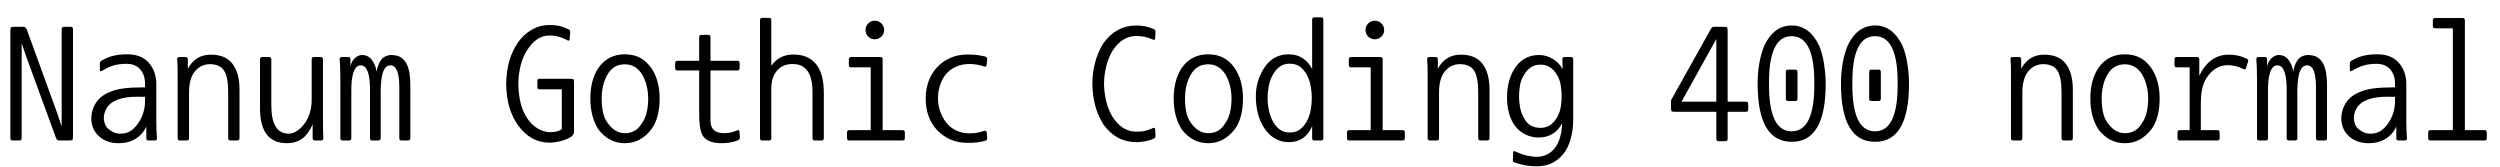 <svg xmlns="http://www.w3.org/2000/svg" xmlns:xlink="http://www.w3.org/1999/xlink" width="360" height="24"><path fill="black" d="M2.78 20.23L2.78 20.23L1.82 20.23Q1.49 20.23 1.49 19.90L1.49 19.90L1.49 4.54Q1.49 4.03 1.57 3.95Q1.66 3.86 2.16 3.86L2.16 3.86L3.19 3.86Q3.50 3.86 3.61 3.92Q3.72 3.98 3.84 4.20L3.84 4.20L8.16 16.08L8.88 18.19L8.88 4.20Q8.88 3.86 9.22 3.86L9.22 3.86L10.18 3.86Q10.51 3.86 10.51 4.20L10.51 4.20L10.51 19.56Q10.51 20.06 10.43 20.15Q10.34 20.23 9.84 20.23L9.84 20.23L8.57 20.23Q8.38 20.23 8.29 20.18Q8.21 20.14 8.09 19.94L8.09 19.94L3.79 8.18L3.12 6.22L3.12 19.90Q3.12 20.23 2.78 20.23ZM20.88 14.69L20.88 13.94L20.42 13.94Q19.08 13.90 18.17 14.04Q17.26 14.18 16.61 14.50L16.61 14.50Q15.82 14.83 15.38 15.54Q14.95 16.25 14.95 16.99L14.95 16.99Q14.95 17.42 15.14 17.92Q15.34 18.41 15.74 18.67L15.74 18.67Q16.44 19.25 17.30 19.25L17.30 19.25Q18.14 19.25 18.70 18.92Q19.25 18.60 19.78 17.92Q20.30 17.23 20.59 16.37Q20.88 15.50 20.88 14.69L20.88 14.69ZM14.71 10.20L14.71 10.20Q14.59 10.27 14.48 10.24Q14.38 10.20 14.38 10.08L14.38 10.08L14.38 9.14Q14.38 8.83 14.71 8.69L14.71 8.69Q15.53 8.21 16.38 8.02Q17.23 7.82 18.22 7.82L18.22 7.82Q20.30 7.78 21.41 9.02Q22.51 10.27 22.51 12.12L22.51 12.12L22.51 17.71Q22.51 18.38 22.54 18.91Q22.56 19.44 22.61 19.92L22.61 19.92Q22.61 20.23 22.27 20.23L22.27 20.23L21.41 20.23Q21.07 20.23 21.07 19.92L21.07 19.92L21.07 18.22Q20.57 19.34 19.54 19.98Q18.50 20.62 17.11 20.62L17.11 20.62Q15.05 20.62 13.92 19.27L13.92 19.27Q13.54 18.84 13.34 18.24Q13.15 17.64 13.15 17.06L13.15 17.06Q13.15 15.82 13.84 14.77Q14.52 13.73 15.94 13.20L15.94 13.20Q17.30 12.58 20.57 12.58L20.57 12.58L20.88 12.58L20.88 12.02Q20.88 10.80 20.20 10.00Q19.51 9.19 18.22 9.19L18.22 9.19Q17.18 9.19 16.38 9.42Q15.58 9.65 14.71 10.20ZM34.49 12.91L34.49 19.90Q34.49 20.23 34.15 20.23L34.15 20.23L33.19 20.23Q32.86 20.23 32.86 19.90L32.86 19.90L32.86 13.30Q32.86 11.09 32.26 10.16Q31.66 9.24 30.22 9.24L30.22 9.24Q28.94 9.24 28.08 10.26Q27.22 11.28 27.22 13.34L27.22 13.34L27.22 19.90Q27.22 20.23 26.88 20.23L26.88 20.23L25.92 20.23Q25.58 20.23 25.58 19.90L25.58 19.90L25.58 11.26Q25.58 10.22 25.57 9.65Q25.56 9.07 25.51 8.54L25.51 8.54Q25.49 8.38 25.60 8.29Q25.70 8.21 25.85 8.21L25.85 8.21L26.71 8.21Q27.05 8.21 27.05 8.54L27.05 8.54L27.05 9.89Q27.62 8.86 28.45 8.36Q29.28 7.87 30.36 7.87L30.36 7.87Q32.47 7.87 33.48 9.19Q34.49 10.51 34.49 12.91L34.49 12.91ZM46.56 19.90L46.56 19.90Q46.56 20.23 46.22 20.23L46.22 20.23L45.36 20.23Q45.02 20.23 45.02 19.90L45.02 19.90L45.02 17.90Q44.40 19.34 43.49 19.98Q42.58 20.62 41.33 20.62L41.33 20.62Q37.44 20.62 37.44 15.60L37.44 15.60L37.44 8.54Q37.44 8.21 37.78 8.21L37.78 8.21L38.74 8.21Q39.07 8.21 39.07 8.54L39.07 8.54L39.07 15.17Q39.07 19.25 41.59 19.25L41.59 19.25Q42.17 19.25 42.77 18.85Q43.37 18.46 43.87 17.77Q44.38 17.09 44.64 16.18Q44.90 15.26 44.88 14.26L44.88 14.26L44.88 8.54Q44.88 8.21 45.22 8.21L45.22 8.21L46.18 8.21Q46.51 8.21 46.51 8.54L46.51 8.54L46.51 17.23Q46.51 18.02 46.52 18.65Q46.54 19.27 46.56 19.90ZM49.01 19.90L49.01 11.26Q49.01 10.25 48.98 9.66Q48.96 9.07 48.91 8.54L48.91 8.54Q48.91 8.21 49.25 8.21L49.25 8.21L50.14 8.21Q50.47 8.21 50.47 8.54L50.47 8.54L50.45 9.58Q50.62 8.81 51.12 8.36Q51.62 7.92 52.13 7.92L52.13 7.92Q53.02 7.92 53.56 8.64Q54.10 9.36 54.24 10.34L54.24 10.34Q54.31 9.55 54.77 8.78Q55.22 8.02 56.26 7.92L56.26 7.92Q57.17 7.92 57.70 8.24Q58.22 8.57 58.54 9.17Q58.85 9.77 58.97 10.56Q59.09 11.35 59.09 12.24L59.09 12.24L59.09 19.90Q59.09 20.23 58.75 20.23L58.75 20.23L57.84 20.23Q57.50 20.23 57.50 19.92L57.50 19.92L57.50 12.58Q57.50 9.41 56.23 9.41L56.23 9.41Q55.75 9.41 55.46 9.79Q55.18 10.18 55.04 10.75Q54.91 11.33 54.85 12.19Q54.79 13.06 54.82 14.02L54.82 14.02L54.82 19.90Q54.82 20.23 54.48 20.23L54.48 20.23L53.62 20.23Q53.28 20.23 53.28 19.90L53.28 19.90L53.28 12.58Q53.21 9.41 51.94 9.41L51.94 9.41Q51.26 9.41 50.92 10.37Q50.57 11.33 50.59 13.13L50.59 13.13L50.59 19.90Q50.59 20.23 50.26 20.23L50.26 20.23L49.34 20.23Q49.01 20.23 49.01 19.90L49.01 19.90ZM77.62 11.35L82.20 11.35Q82.54 11.35 82.60 11.44Q82.66 11.52 82.66 12.02L82.66 12.02L82.66 18.91Q82.66 19.18 82.55 19.37Q82.44 19.56 82.30 19.66L82.30 19.66Q81.58 20.11 80.71 20.33Q79.85 20.54 79.15 20.54L79.15 20.54Q77.74 20.54 76.64 19.92Q75.55 19.30 74.70 18.18Q73.85 17.06 73.38 15.54Q72.91 14.02 72.89 12.07L72.89 12.07Q72.91 10.30 73.34 8.78Q73.78 7.27 74.60 6.10Q75.43 4.92 76.61 4.26Q77.78 3.60 79.15 3.60L79.15 3.60Q79.87 3.60 80.50 3.73Q81.12 3.86 81.91 4.25L81.91 4.25Q82.15 4.34 82.10 4.73L82.10 4.73L82.03 5.62Q82.01 5.93 81.77 5.83L81.77 5.83Q81.02 5.42 80.39 5.27Q79.75 5.11 79.15 5.11L79.15 5.11Q78.14 5.11 77.36 5.65Q76.58 6.19 75.95 7.15Q75.31 8.11 74.99 9.36Q74.66 10.61 74.64 12.07L74.64 12.07Q74.66 13.66 74.99 14.90Q75.31 16.15 75.95 17.08Q76.58 18 77.45 18.52Q78.31 19.03 79.27 19.03L79.27 19.03Q80.38 19.03 80.90 18.58L80.90 18.58L80.90 12.86L77.62 12.86Q77.38 12.86 77.38 12.53L77.38 12.53L77.38 11.69Q77.38 11.35 77.62 11.35L77.62 11.35ZM93.34 14.21L93.34 14.21Q93.34 13.27 93.12 12.36Q92.90 11.45 92.45 10.70L92.45 10.70Q91.54 9.26 89.98 9.26L89.98 9.26Q88.34 9.26 87.50 10.70L87.50 10.70Q87.05 11.45 86.84 12.36Q86.64 13.27 86.64 14.21L86.64 14.21Q86.64 15.24 86.83 16.15Q87.02 17.06 87.50 17.71L87.50 17.71Q88.56 19.18 89.98 19.18L89.98 19.18Q91.63 19.18 92.45 17.71L92.45 17.71Q92.93 17.06 93.13 16.15Q93.34 15.24 93.34 14.21ZM94.99 14.21L94.99 14.21Q94.99 15.53 94.69 16.69Q94.39 17.86 93.77 18.65L93.77 18.65Q93.05 19.58 92.11 20.10Q91.18 20.62 89.98 20.62L89.98 20.62Q88.78 20.62 87.84 20.10Q86.90 19.58 86.18 18.65L86.18 18.65Q85.61 17.78 85.31 16.66Q85.01 15.53 85.01 14.21L85.01 14.21Q85.01 11.50 86.18 9.77L86.18 9.77Q87.55 7.82 89.98 7.82L89.98 7.82Q91.20 7.82 92.12 8.29Q93.05 8.76 93.77 9.77L93.77 9.77Q94.99 11.52 94.99 14.21ZM106.25 20.21L106.25 20.21Q105.24 20.62 103.90 20.62L103.90 20.62Q101.71 20.62 101.09 19.34L101.09 19.34Q100.68 18.48 100.68 16.30L100.68 16.30L100.68 10.15L97.56 10.15Q97.22 10.15 97.22 9.82L97.22 9.82L97.22 9.10Q97.22 8.76 97.56 8.76L97.56 8.76L100.68 8.76L100.68 5.38Q100.68 5.02 100.99 5.02L100.99 5.02L102 5.02Q102.31 5.02 102.31 5.38L102.31 5.38L102.31 8.76L106.18 8.76Q106.51 8.76 106.51 9.10L106.51 9.10L106.51 9.82Q106.51 10.15 106.18 10.15L106.18 10.15L102.31 10.15L102.31 17.38Q102.31 19.18 104.28 19.18L104.28 19.18Q105.26 19.18 106.15 18.77L106.15 18.77Q106.27 18.72 106.38 18.77Q106.49 18.82 106.49 18.96L106.49 18.96L106.54 19.73Q106.58 20.06 106.25 20.21ZM118.63 13.37L118.63 19.90Q118.63 20.23 118.30 20.23L118.30 20.23L117.34 20.23Q117 20.23 117 19.90L117 19.90L117 13.39Q117 12.24 116.81 11.44Q116.62 10.63 116.22 10.14Q115.82 9.65 115.32 9.43Q114.82 9.22 114.07 9.22L114.07 9.22Q112.75 9.22 111.91 10.15Q111.07 11.09 111.07 12.74L111.07 12.74L111.07 19.90Q111.07 20.23 110.74 20.23L110.74 20.23L109.78 20.23Q109.44 20.23 109.44 19.90L109.44 19.90L109.44 2.90Q109.44 2.57 109.78 2.57L109.78 2.57L110.74 2.57Q111.07 2.57 111.07 2.90L111.07 2.90L111.07 9.46Q111.74 8.57 112.52 8.21Q113.30 7.85 114.24 7.85L114.24 7.85Q116.38 7.85 117.50 9.22Q118.63 10.58 118.63 13.37L118.63 13.37ZM127.10 18.74L129.96 18.74Q130.30 18.74 130.30 19.08L130.30 19.08L130.30 19.90Q130.30 20.23 129.96 20.23L129.96 20.23L122.30 20.23Q121.97 20.23 121.97 19.90L121.97 19.90L121.97 19.08Q121.97 18.74 122.30 18.74L122.30 18.74L125.38 18.74L125.38 9.70L122.57 9.70Q122.23 9.70 122.23 9.36L122.23 9.36L122.23 8.54Q122.23 8.21 122.57 8.21L122.57 8.21L126.77 8.21Q127.10 8.21 127.10 8.54L127.10 8.54L127.10 18.74ZM124.63 4.32L124.63 4.32Q124.63 3.77 125.03 3.37Q125.42 2.98 125.98 2.98L125.98 2.98Q126.53 2.98 126.92 3.37Q127.32 3.77 127.32 4.32L127.32 4.32Q127.32 4.87 126.92 5.27Q126.53 5.66 125.98 5.66L125.98 5.66Q125.42 5.66 125.03 5.27Q124.63 4.87 124.63 4.32ZM141.84 20.28L141.84 20.28Q141.19 20.45 140.66 20.51Q140.14 20.57 139.32 20.57L139.32 20.57Q137.93 20.57 136.84 20.08Q135.74 19.58 134.93 18.72Q134.11 17.86 133.70 16.69Q133.30 15.53 133.30 14.18L133.30 14.18Q133.30 12.82 133.73 11.66Q134.16 10.51 134.95 9.67Q135.74 8.83 136.84 8.34Q137.93 7.85 139.32 7.85L139.32 7.85Q140.06 7.85 140.62 7.91Q141.17 7.97 141.86 8.14L141.86 8.14Q142.18 8.21 142.15 8.54L142.15 8.54L142.08 9.36Q142.03 9.65 141.74 9.58L141.74 9.58Q141.17 9.38 140.65 9.30Q140.14 9.22 139.54 9.22L139.54 9.22Q138.53 9.22 137.65 9.61Q136.78 10.01 136.22 10.68Q135.67 11.35 135.37 12.25Q135.07 13.15 135.07 14.18L135.07 14.18Q135.07 15.12 135.38 16.02Q135.70 16.92 136.24 17.63Q136.78 18.34 137.65 18.77Q138.53 19.20 139.54 19.20L139.54 19.20Q140.14 19.20 140.62 19.13Q141.10 19.06 141.72 18.84L141.72 18.84Q141.98 18.77 142.08 19.01L142.08 19.01L142.15 19.87Q142.18 20.21 141.84 20.28ZM166.06 18.43L166.06 18.43Q166.18 18.38 166.26 18.42Q166.34 18.46 166.34 18.60L166.34 18.60L166.39 19.54Q166.42 19.85 166.13 19.97L166.13 19.97Q165.53 20.23 164.90 20.35Q164.28 20.47 163.63 20.47L163.63 20.47Q160.73 20.47 158.90 17.93L158.90 17.93Q158.09 16.68 157.69 15.13Q157.30 13.58 157.30 12L157.30 12Q157.30 10.56 157.69 9.01Q158.09 7.46 158.90 6.22L158.90 6.22Q160.73 3.67 163.63 3.67L163.63 3.67Q164.28 3.67 164.90 3.79Q165.53 3.91 166.13 4.18L166.13 4.18Q166.42 4.30 166.39 4.61L166.39 4.61L166.34 5.54Q166.34 5.69 166.26 5.72Q166.18 5.76 166.06 5.71L166.06 5.71Q165.50 5.47 164.94 5.33Q164.38 5.18 163.63 5.18L163.63 5.18Q161.57 5.18 160.20 7.32L160.20 7.32Q159.58 8.35 159.28 9.64Q158.98 10.92 158.98 12L158.98 12Q158.98 13.22 159.28 14.51Q159.58 15.79 160.20 16.82L160.20 16.82Q161.57 18.96 163.63 18.96L163.63 18.96Q164.45 18.96 164.98 18.82Q165.50 18.67 166.06 18.43ZM177.34 14.21L177.34 14.21Q177.34 13.27 177.12 12.36Q176.90 11.45 176.45 10.70L176.45 10.70Q175.54 9.26 173.98 9.26L173.98 9.26Q172.34 9.26 171.50 10.70L171.50 10.70Q171.05 11.45 170.84 12.36Q170.64 13.27 170.64 14.21L170.64 14.21Q170.64 15.24 170.83 16.15Q171.02 17.06 171.50 17.71L171.50 17.71Q172.56 19.18 173.98 19.18L173.98 19.18Q175.63 19.18 176.45 17.71L176.45 17.71Q176.93 17.06 177.13 16.15Q177.34 15.24 177.34 14.21ZM178.99 14.21L178.99 14.21Q178.99 15.53 178.69 16.69Q178.39 17.86 177.77 18.65L177.77 18.65Q177.05 19.58 176.11 20.10Q175.18 20.62 173.98 20.62L173.98 20.62Q172.78 20.62 171.84 20.10Q170.90 19.58 170.18 18.65L170.18 18.65Q169.61 17.78 169.31 16.66Q169.01 15.53 169.01 14.21L169.01 14.21Q169.01 11.50 170.18 9.77L170.18 9.77Q171.55 7.82 173.98 7.82L173.98 7.82Q175.20 7.82 176.12 8.29Q177.05 8.76 177.77 9.77L177.77 9.77Q178.99 11.52 178.99 14.21ZM190.56 2.81L190.56 19.92Q190.56 20.23 190.22 20.23L190.22 20.23L189.29 20.23Q188.95 20.23 188.95 19.92L188.95 19.92L188.95 18.17Q187.97 20.47 185.59 20.47L185.59 20.47Q184.49 20.47 183.59 19.94Q182.69 19.42 182.04 18.42Q181.39 17.42 181.12 16.27Q180.84 15.12 180.84 13.85L180.84 13.85Q180.84 11.59 182.09 9.71Q183.34 7.82 185.59 7.82L185.59 7.82Q186.79 7.82 187.64 8.42Q188.50 9.02 188.95 9.96L188.95 9.96L188.95 2.81Q188.95 2.50 189.29 2.50L189.29 2.50L190.22 2.50Q190.56 2.50 190.56 2.81L190.56 2.81ZM182.54 14.11L182.54 14.11Q182.52 14.86 182.69 15.73Q182.86 16.61 183.25 17.39Q183.65 18.17 184.25 18.62Q184.85 19.08 185.74 19.08L185.74 19.08Q186.62 19.08 187.22 18.62Q187.82 18.17 188.22 17.39Q188.62 16.61 188.76 15.73Q188.90 14.86 188.90 14.11L188.90 14.11Q188.90 13.42 188.76 12.52Q188.62 11.62 188.22 10.85Q187.82 10.08 187.22 9.62Q186.62 9.17 185.74 9.17L185.74 9.17Q184.85 9.17 184.25 9.62Q183.65 10.08 183.24 10.85Q182.83 11.62 182.68 12.52Q182.52 13.42 182.54 14.11ZM199.10 18.74L201.96 18.74Q202.30 18.74 202.30 19.08L202.30 19.08L202.30 19.90Q202.30 20.23 201.96 20.23L201.96 20.23L194.30 20.23Q193.97 20.23 193.97 19.90L193.97 19.90L193.97 19.08Q193.97 18.74 194.30 18.74L194.30 18.74L197.38 18.74L197.38 9.70L194.57 9.70Q194.23 9.70 194.23 9.36L194.23 9.36L194.23 8.54Q194.23 8.21 194.57 8.21L194.57 8.21L198.77 8.21Q199.10 8.21 199.10 8.54L199.10 8.54L199.10 18.74ZM196.63 4.32L196.63 4.32Q196.63 3.77 197.03 3.37Q197.42 2.98 197.98 2.98L197.98 2.98Q198.53 2.98 198.92 3.37Q199.32 3.77 199.32 4.32L199.32 4.32Q199.32 4.87 198.92 5.27Q198.53 5.66 197.98 5.66L197.98 5.66Q197.42 5.66 197.03 5.27Q196.63 4.87 196.63 4.32ZM214.49 12.91L214.49 19.90Q214.49 20.23 214.15 20.23L214.15 20.23L213.19 20.23Q212.86 20.23 212.86 19.90L212.86 19.90L212.86 13.30Q212.86 11.09 212.26 10.16Q211.66 9.24 210.22 9.24L210.22 9.24Q208.94 9.24 208.08 10.26Q207.22 11.28 207.22 13.34L207.22 13.34L207.22 19.90Q207.22 20.23 206.88 20.23L206.88 20.23L205.92 20.23Q205.58 20.23 205.58 19.90L205.58 19.90L205.58 11.26Q205.58 10.22 205.57 9.65Q205.56 9.07 205.51 8.54L205.51 8.54Q205.49 8.38 205.60 8.29Q205.70 8.21 205.85 8.21L205.85 8.21L206.71 8.21Q207.05 8.21 207.05 8.54L207.05 8.54L207.05 9.89Q207.62 8.86 208.45 8.36Q209.28 7.87 210.36 7.87L210.36 7.87Q212.47 7.87 213.48 9.19Q214.49 10.51 214.49 12.91L214.49 12.91ZM218.06 23.38L218.06 23.38Q217.80 23.30 217.85 23.04L217.85 23.04L217.90 21.96Q217.90 21.65 218.21 21.82L218.21 21.82Q219.10 22.22 219.86 22.40Q220.63 22.58 221.26 22.58L221.26 22.58Q222.89 22.58 223.87 21.35Q224.86 20.11 224.95 17.74L224.95 17.74Q224.42 18.77 223.56 19.28Q222.70 19.80 221.62 19.80L221.62 19.80Q220.58 19.80 219.73 19.40Q218.88 19.01 218.27 18.26Q217.66 17.52 217.33 16.42Q217.01 15.31 217.01 14.04L217.01 14.04Q217.01 12.72 217.33 11.59Q217.66 10.46 218.27 9.62Q218.88 8.78 219.73 8.35Q220.58 7.92 221.62 7.92L221.62 7.92Q222.70 7.92 223.64 8.51Q224.59 9.10 225.02 9.98L225.02 9.98L224.98 8.52Q224.98 8.21 225.31 8.21L225.31 8.21L226.20 8.21Q226.54 8.21 226.54 8.52L226.54 8.52L226.54 17.35Q226.54 18.74 226.16 20.06Q225.79 21.38 225.06 22.24Q224.33 23.09 223.42 23.52Q222.50 23.95 221.23 23.95L221.23 23.95Q220.51 23.95 219.72 23.82Q218.93 23.69 218.06 23.38ZM218.74 13.85L218.74 13.85Q218.74 14.54 218.87 15.35Q219 16.15 219.40 16.92Q219.79 17.69 220.39 18.05Q220.99 18.41 221.83 18.41L221.83 18.41Q222.67 18.41 223.26 17.99Q223.85 17.57 224.24 16.86Q224.64 16.15 224.76 15.35Q224.88 14.54 224.88 13.85L224.88 13.85Q224.88 13.20 224.76 12.37Q224.64 11.54 224.24 10.85Q223.85 10.15 223.26 9.73Q222.67 9.31 221.83 9.31L221.83 9.31Q220.99 9.31 220.40 9.73Q219.82 10.15 219.41 10.85Q219 11.54 218.87 12.37Q218.74 13.20 218.74 13.85ZM242.14 14.64L247.15 14.64L247.15 5.62L242.14 14.64ZM248.78 16.10L248.78 19.99Q248.78 20.33 248.45 20.33L248.45 20.33L247.49 20.33Q247.15 20.33 247.15 19.99L247.15 19.99L247.15 16.10L241.30 16.10Q240.79 16.10 240.71 16.02Q240.62 15.94 240.62 15.43L240.62 15.43L240.62 14.69Q240.62 14.47 240.65 14.40Q240.67 14.33 240.79 14.14L240.79 14.14L246.38 4.15Q246.53 3.94 246.59 3.90Q246.65 3.86 246.91 3.86L246.91 3.86L248.11 3.86Q248.62 3.86 248.70 3.95Q248.78 4.03 248.78 4.54L248.78 4.54L248.78 14.64L251.40 14.64Q251.74 14.64 251.74 14.98L251.74 14.98L251.74 15.77Q251.74 16.10 251.40 16.10L251.40 16.10L248.78 16.10ZM258.55 14.54L258.55 14.54L257.45 14.54Q257.16 14.54 257.16 14.21L257.16 14.21L257.16 10.37Q257.16 10.03 257.45 10.03L257.45 10.03L258.55 10.03Q258.84 10.03 258.84 10.37L258.84 10.37L258.84 14.21Q258.84 14.54 258.55 14.54ZM261.26 12.05L261.26 12.05Q261.31 5.21 258 5.21L258 5.21Q254.69 5.21 254.74 12.05L254.74 12.05Q254.69 18.91 258 18.91L258 18.91Q261.31 18.91 261.26 12.05ZM262.90 12.05L262.90 12.05Q262.90 20.42 258.02 20.42L258.02 20.42Q253.10 20.42 253.10 12.05L253.10 12.05Q253.10 8.98 254.04 6.62L254.04 6.62Q255.41 3.67 258.02 3.67L258.02 3.67Q260.57 3.67 261.98 6.62L261.98 6.62Q262.46 7.80 262.68 9.31Q262.90 10.82 262.90 12.05ZM270.55 14.54L270.55 14.54L269.45 14.54Q269.16 14.54 269.16 14.21L269.16 14.21L269.16 10.37Q269.16 10.03 269.45 10.03L269.45 10.03L270.55 10.03Q270.84 10.03 270.84 10.37L270.84 10.37L270.84 14.21Q270.84 14.54 270.55 14.54ZM273.26 12.05L273.26 12.05Q273.31 5.21 270 5.21L270 5.21Q266.69 5.21 266.74 12.05L266.74 12.05Q266.69 18.91 270 18.91L270 18.91Q273.31 18.91 273.26 12.05ZM274.90 12.05L274.90 12.05Q274.90 20.42 270.02 20.42L270.02 20.42Q265.10 20.42 265.10 12.05L265.10 12.05Q265.10 8.98 266.04 6.62L266.04 6.62Q267.41 3.67 270.02 3.67L270.02 3.67Q272.57 3.67 273.98 6.62L273.98 6.62Q274.46 7.80 274.68 9.31Q274.90 10.82 274.90 12.05ZM298.49 12.91L298.49 19.90Q298.49 20.23 298.15 20.23L298.15 20.23L297.19 20.23Q296.86 20.23 296.86 19.90L296.86 19.90L296.86 13.30Q296.86 11.09 296.26 10.16Q295.66 9.24 294.22 9.24L294.22 9.24Q292.94 9.24 292.08 10.26Q291.22 11.28 291.22 13.34L291.22 13.34L291.22 19.90Q291.22 20.23 290.88 20.23L290.88 20.23L289.92 20.23Q289.58 20.23 289.58 19.90L289.58 19.90L289.58 11.26Q289.58 10.22 289.57 9.65Q289.56 9.07 289.51 8.54L289.51 8.54Q289.49 8.38 289.60 8.29Q289.70 8.21 289.85 8.21L289.85 8.21L290.71 8.21Q291.05 8.21 291.05 8.54L291.05 8.54L291.05 9.89Q291.62 8.86 292.45 8.36Q293.28 7.87 294.36 7.87L294.36 7.87Q296.47 7.87 297.48 9.19Q298.49 10.51 298.49 12.91L298.49 12.91ZM309.34 14.21L309.34 14.21Q309.34 13.27 309.12 12.36Q308.90 11.45 308.45 10.70L308.45 10.70Q307.54 9.26 305.98 9.26L305.98 9.26Q304.34 9.26 303.50 10.70L303.50 10.70Q303.05 11.45 302.84 12.36Q302.64 13.27 302.64 14.21L302.64 14.21Q302.64 15.24 302.83 16.15Q303.02 17.06 303.50 17.71L303.50 17.71Q304.56 19.18 305.98 19.18L305.98 19.18Q307.63 19.18 308.45 17.71L308.45 17.71Q308.93 17.06 309.13 16.15Q309.34 15.24 309.34 14.21ZM310.99 14.21L310.99 14.21Q310.99 15.53 310.69 16.69Q310.39 17.86 309.77 18.65L309.77 18.65Q309.05 19.58 308.11 20.10Q307.18 20.62 305.98 20.62L305.98 20.62Q304.78 20.62 303.84 20.10Q302.90 19.58 302.18 18.65L302.18 18.65Q301.61 17.78 301.31 16.66Q301.01 15.53 301.01 14.21L301.01 14.21Q301.01 11.50 302.18 9.77L302.18 9.77Q303.55 7.82 305.98 7.82L305.98 7.82Q307.20 7.82 308.12 8.29Q309.05 8.76 309.77 9.77L309.77 9.77Q310.99 11.52 310.99 14.21ZM316.92 18.74L319.30 18.74Q319.63 18.74 319.63 19.08L319.63 19.08L319.63 19.90Q319.63 20.23 319.30 20.23L319.30 20.23L313.90 20.23Q313.56 20.23 313.56 19.90L313.56 19.90L313.56 19.08Q313.56 18.74 313.90 18.74L313.90 18.74L315.31 18.74L315.31 9.70L313.46 9.70Q313.13 9.70 313.13 9.36L313.13 9.36L313.13 8.54Q313.13 8.21 313.46 8.21L313.46 8.21L316.37 8.21Q316.70 8.21 316.70 8.54L316.70 8.54L316.70 10.90Q318.17 7.87 320.93 7.87L320.93 7.87Q322.34 7.87 323.47 8.42L323.47 8.42Q323.71 8.52 323.74 8.66Q323.76 8.81 323.69 8.98L323.69 8.98L323.40 9.84Q323.33 10.01 323.22 10.00Q323.11 9.98 322.94 9.89L322.94 9.89Q321.89 9.38 320.69 9.38L320.69 9.38Q318.72 9.48 317.57 11.52L317.57 11.52Q316.92 12.77 316.92 14.78L316.92 14.78L316.92 18.74ZM325.01 19.90L325.01 11.26Q325.01 10.25 324.98 9.66Q324.96 9.07 324.91 8.54L324.91 8.54Q324.91 8.21 325.25 8.21L325.25 8.21L326.14 8.21Q326.47 8.21 326.47 8.54L326.47 8.54L326.45 9.58Q326.62 8.81 327.12 8.36Q327.62 7.92 328.13 7.92L328.13 7.92Q329.02 7.92 329.56 8.64Q330.10 9.36 330.24 10.34L330.24 10.34Q330.31 9.55 330.77 8.78Q331.22 8.02 332.26 7.92L332.26 7.92Q333.17 7.92 333.70 8.24Q334.22 8.57 334.54 9.17Q334.85 9.77 334.97 10.56Q335.09 11.35 335.09 12.24L335.09 12.24L335.09 19.90Q335.09 20.23 334.75 20.23L334.75 20.23L333.84 20.23Q333.50 20.23 333.50 19.92L333.50 19.92L333.50 12.58Q333.50 9.41 332.23 9.41L332.23 9.41Q331.75 9.41 331.46 9.79Q331.18 10.18 331.04 10.75Q330.91 11.33 330.85 12.19Q330.79 13.06 330.82 14.02L330.82 14.02L330.82 19.90Q330.82 20.23 330.48 20.23L330.48 20.23L329.62 20.23Q329.28 20.23 329.28 19.90L329.28 19.90L329.28 12.58Q329.21 9.41 327.94 9.41L327.94 9.41Q327.26 9.41 326.92 10.37Q326.57 11.33 326.59 13.13L326.59 13.13L326.59 19.90Q326.59 20.23 326.26 20.23L326.26 20.23L325.34 20.23Q325.01 20.23 325.01 19.90L325.01 19.90ZM344.88 14.69L344.88 13.94L344.42 13.94Q343.08 13.90 342.17 14.04Q341.26 14.18 340.61 14.50L340.61 14.50Q339.82 14.83 339.38 15.54Q338.95 16.25 338.95 16.99L338.95 16.99Q338.95 17.42 339.14 17.92Q339.34 18.41 339.74 18.67L339.74 18.67Q340.44 19.25 341.30 19.25L341.30 19.25Q342.14 19.25 342.70 18.92Q343.25 18.60 343.78 17.92Q344.30 17.23 344.59 16.37Q344.88 15.50 344.88 14.69L344.88 14.69ZM338.71 10.20L338.71 10.20Q338.59 10.27 338.48 10.24Q338.38 10.20 338.38 10.08L338.38 10.08L338.38 9.14Q338.38 8.83 338.71 8.69L338.71 8.69Q339.53 8.21 340.38 8.02Q341.23 7.82 342.22 7.82L342.22 7.82Q344.30 7.78 345.41 9.02Q346.51 10.27 346.51 12.12L346.51 12.12L346.51 17.71Q346.51 18.38 346.54 18.91Q346.56 19.44 346.61 19.92L346.61 19.92Q346.61 20.23 346.27 20.23L346.27 20.23L345.41 20.23Q345.07 20.23 345.07 19.92L345.07 19.92L345.07 18.22Q344.57 19.34 343.54 19.98Q342.50 20.62 341.11 20.62L341.11 20.62Q339.05 20.62 337.92 19.27L337.92 19.27Q337.54 18.84 337.34 18.24Q337.15 17.64 337.15 17.06L337.15 17.06Q337.15 15.82 337.84 14.77Q338.52 13.73 339.94 13.20L339.94 13.20Q341.30 12.58 344.57 12.58L344.57 12.58L344.88 12.58L344.88 12.02Q344.88 10.80 344.20 10.00Q343.51 9.19 342.22 9.19L342.22 9.19Q341.18 9.19 340.38 9.42Q339.58 9.65 338.71 10.20ZM354.94 18.74L357.77 18.74Q358.10 18.74 358.10 19.08L358.10 19.08L358.10 19.90Q358.10 20.23 357.77 20.23L357.77 20.23L349.99 20.23Q349.66 20.23 349.66 19.90L349.66 19.90L349.66 19.08Q349.66 18.74 349.99 18.74L349.99 18.74L353.21 18.74L353.21 4.08L350.66 4.08Q350.33 4.08 350.33 3.74L350.33 3.74L350.33 2.93Q350.33 2.59 350.66 2.59L350.66 2.59L354.60 2.59Q354.94 2.59 354.94 2.93L354.94 2.93L354.94 18.74Z"/></svg>